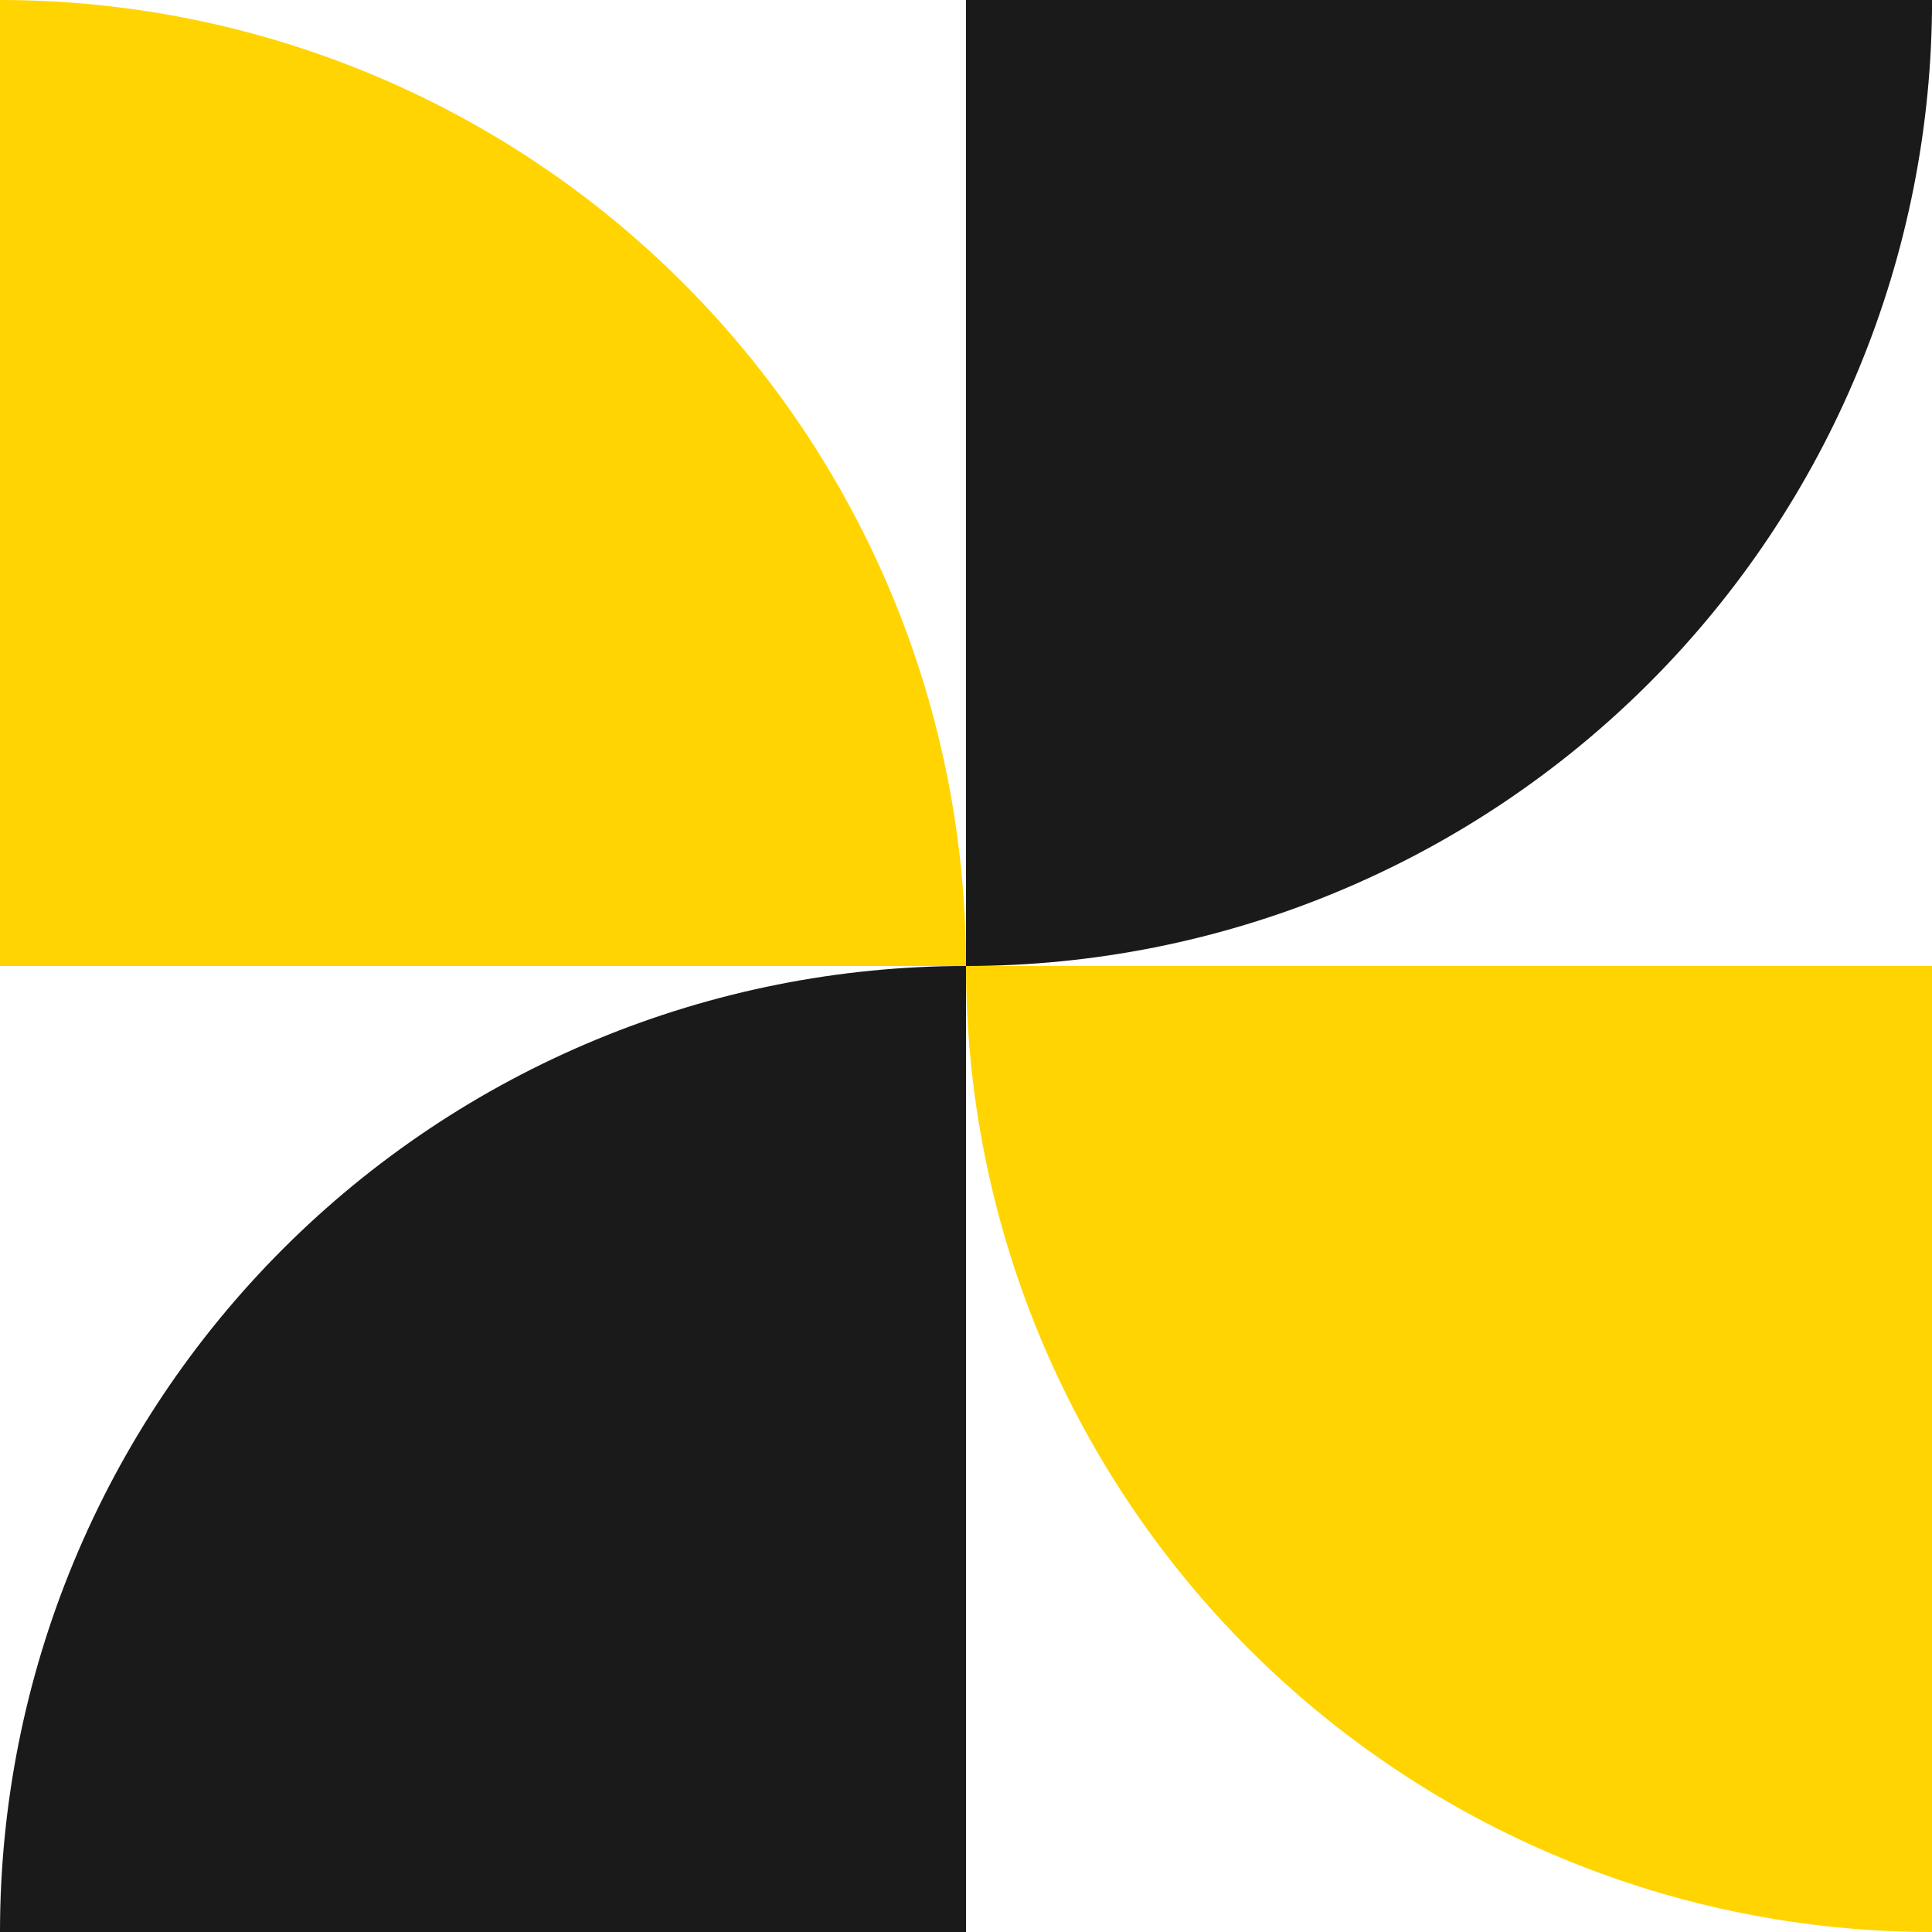 <svg width="32" height="32" viewBox="0 0 32 32" fill="none" xmlns="http://www.w3.org/2000/svg">
<path d="M0 32C0 29.899 0.414 27.818 1.218 25.877C2.022 23.936 3.201 22.172 4.687 20.686C6.173 19.2 7.936 18.022 9.878 17.218C11.819 16.414 13.899 16 16 16V32L0 32Z" fill="#1A1A1A"/>
<path d="M16 16C16 18.101 16.414 20.182 17.218 22.123C18.023 24.064 19.201 25.828 20.687 27.314C22.172 28.799 23.936 29.978 25.878 30.782C27.819 31.586 29.899 32 32.001 32L32.001 16L16 16Z" fill="#FFD400"/>
<path d="M16 16C16 13.899 15.587 11.818 14.783 9.877C13.979 7.936 12.8 6.172 11.314 4.686C9.828 3.2 8.065 2.022 6.123 1.218C4.182 0.414 2.102 -0 0 -0L0 16H16Z" fill="#FFD400"/>
<path d="M32.001 -0C32.001 2.101 31.587 4.182 30.782 6.123C29.979 8.064 28.8 9.828 27.314 11.314C25.828 12.799 24.065 13.978 22.123 14.782C20.182 15.586 18.102 16 16 16L16 -0H32.001Z" fill="#1A1A1A"/>
</svg>
